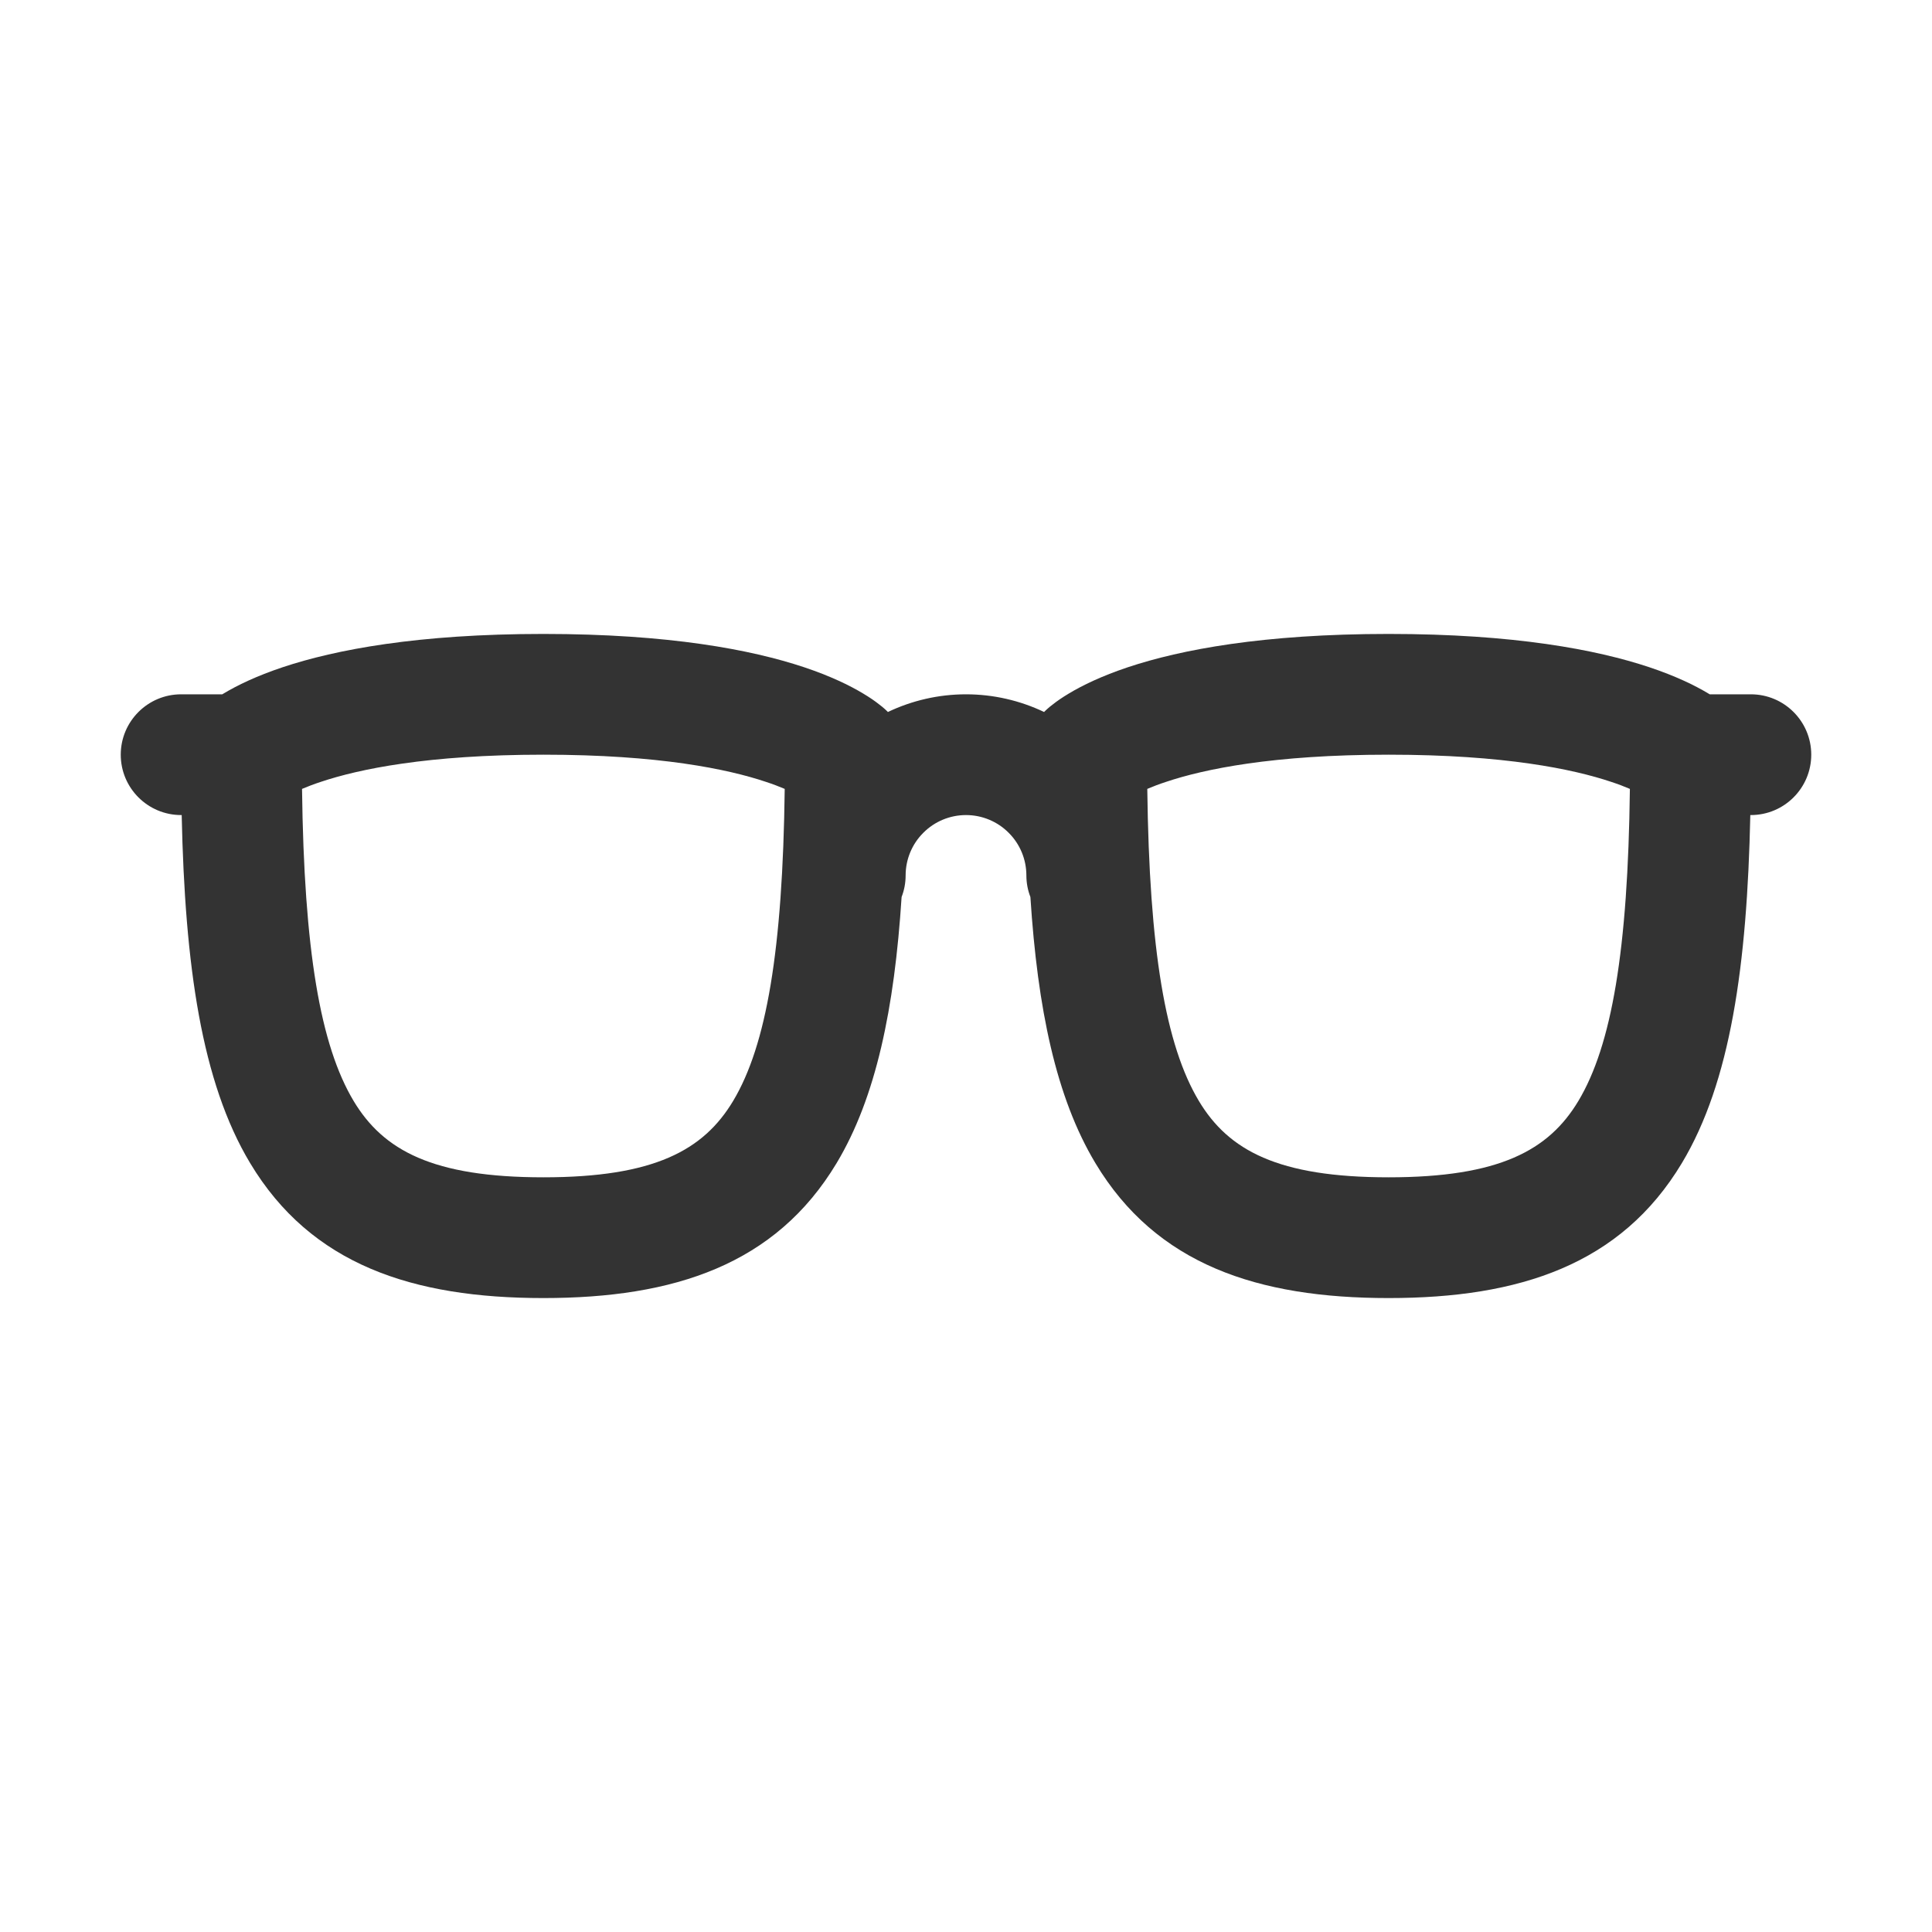<svg width="24" height="24" viewBox="0 0 24 24" fill="none" xmlns="http://www.w3.org/2000/svg">
<path fill-rule="evenodd" clip-rule="evenodd" d="M3.513 8.288C4.169 8.07 5.19 7.875 6.75 7.875C8.31 7.875 9.331 8.07 9.987 8.288C10.316 8.398 10.554 8.514 10.722 8.615C10.806 8.665 10.872 8.711 10.922 8.751C10.948 8.77 10.969 8.788 10.987 8.804C10.996 8.812 11.004 8.819 11.011 8.826C11.015 8.83 11.018 8.833 11.021 8.836C11.023 8.837 11.024 8.839 11.026 8.84L11.028 8.843L11.029 8.844C11.029 8.844 11.03 8.844 11.027 8.846C11.328 8.702 11.66 8.625 12 8.625C12.34 8.625 12.672 8.702 12.973 8.846C12.97 8.844 12.971 8.844 12.971 8.844L12.972 8.843L12.974 8.84C12.976 8.839 12.977 8.837 12.979 8.836C12.982 8.833 12.985 8.83 12.989 8.826C12.996 8.819 13.004 8.812 13.013 8.804C13.031 8.788 13.052 8.77 13.078 8.751C13.128 8.711 13.194 8.665 13.278 8.615C13.446 8.514 13.684 8.398 14.013 8.288C14.669 8.07 15.69 7.875 17.25 7.875C18.81 7.875 19.831 8.07 20.487 8.288C20.816 8.398 21.054 8.514 21.222 8.615C21.228 8.618 21.233 8.622 21.239 8.625H21.75C22.164 8.625 22.5 8.961 22.5 9.375C22.5 9.789 22.164 10.125 21.75 10.125H21.743C21.703 11.994 21.497 13.442 20.893 14.448C20.136 15.71 18.875 16.125 17.25 16.125C15.625 16.125 14.364 15.71 13.607 14.448C13.118 13.633 12.889 12.528 12.8 11.143C12.768 11.06 12.75 10.97 12.75 10.875C12.75 10.676 12.671 10.485 12.53 10.345C12.39 10.204 12.199 10.125 12 10.125C11.801 10.125 11.61 10.204 11.47 10.345C11.329 10.485 11.25 10.676 11.25 10.875C11.25 10.97 11.232 11.06 11.2 11.143C11.111 12.528 10.882 13.633 10.393 14.448C9.636 15.71 8.375 16.125 6.75 16.125C5.125 16.125 3.864 15.71 3.107 14.448C2.503 13.442 2.297 11.994 2.257 10.125H2.25C1.836 10.125 1.5 9.789 1.5 9.375C1.5 8.961 1.836 8.625 2.25 8.625H2.761C2.767 8.622 2.772 8.618 2.778 8.615C2.946 8.514 3.184 8.398 3.513 8.288ZM3.752 9.8C3.777 11.805 3.979 12.986 4.393 13.677C4.761 14.29 5.375 14.625 6.75 14.625C8.125 14.625 8.739 14.29 9.107 13.677C9.521 12.986 9.723 11.805 9.748 9.8C9.683 9.773 9.606 9.742 9.513 9.712C9.044 9.555 8.19 9.375 6.75 9.375C5.31 9.375 4.456 9.555 3.987 9.712C3.894 9.742 3.817 9.773 3.752 9.8ZM14.252 9.8C14.277 11.805 14.479 12.986 14.893 13.677C15.261 14.29 15.875 14.625 17.25 14.625C18.625 14.625 19.239 14.29 19.607 13.677C20.021 12.986 20.223 11.805 20.247 9.8C20.183 9.773 20.106 9.742 20.013 9.712C19.544 9.555 18.69 9.375 17.25 9.375C15.81 9.375 14.956 9.555 14.487 9.712C14.394 9.742 14.316 9.773 14.252 9.8Z" fill="#333333"/>
</svg>
